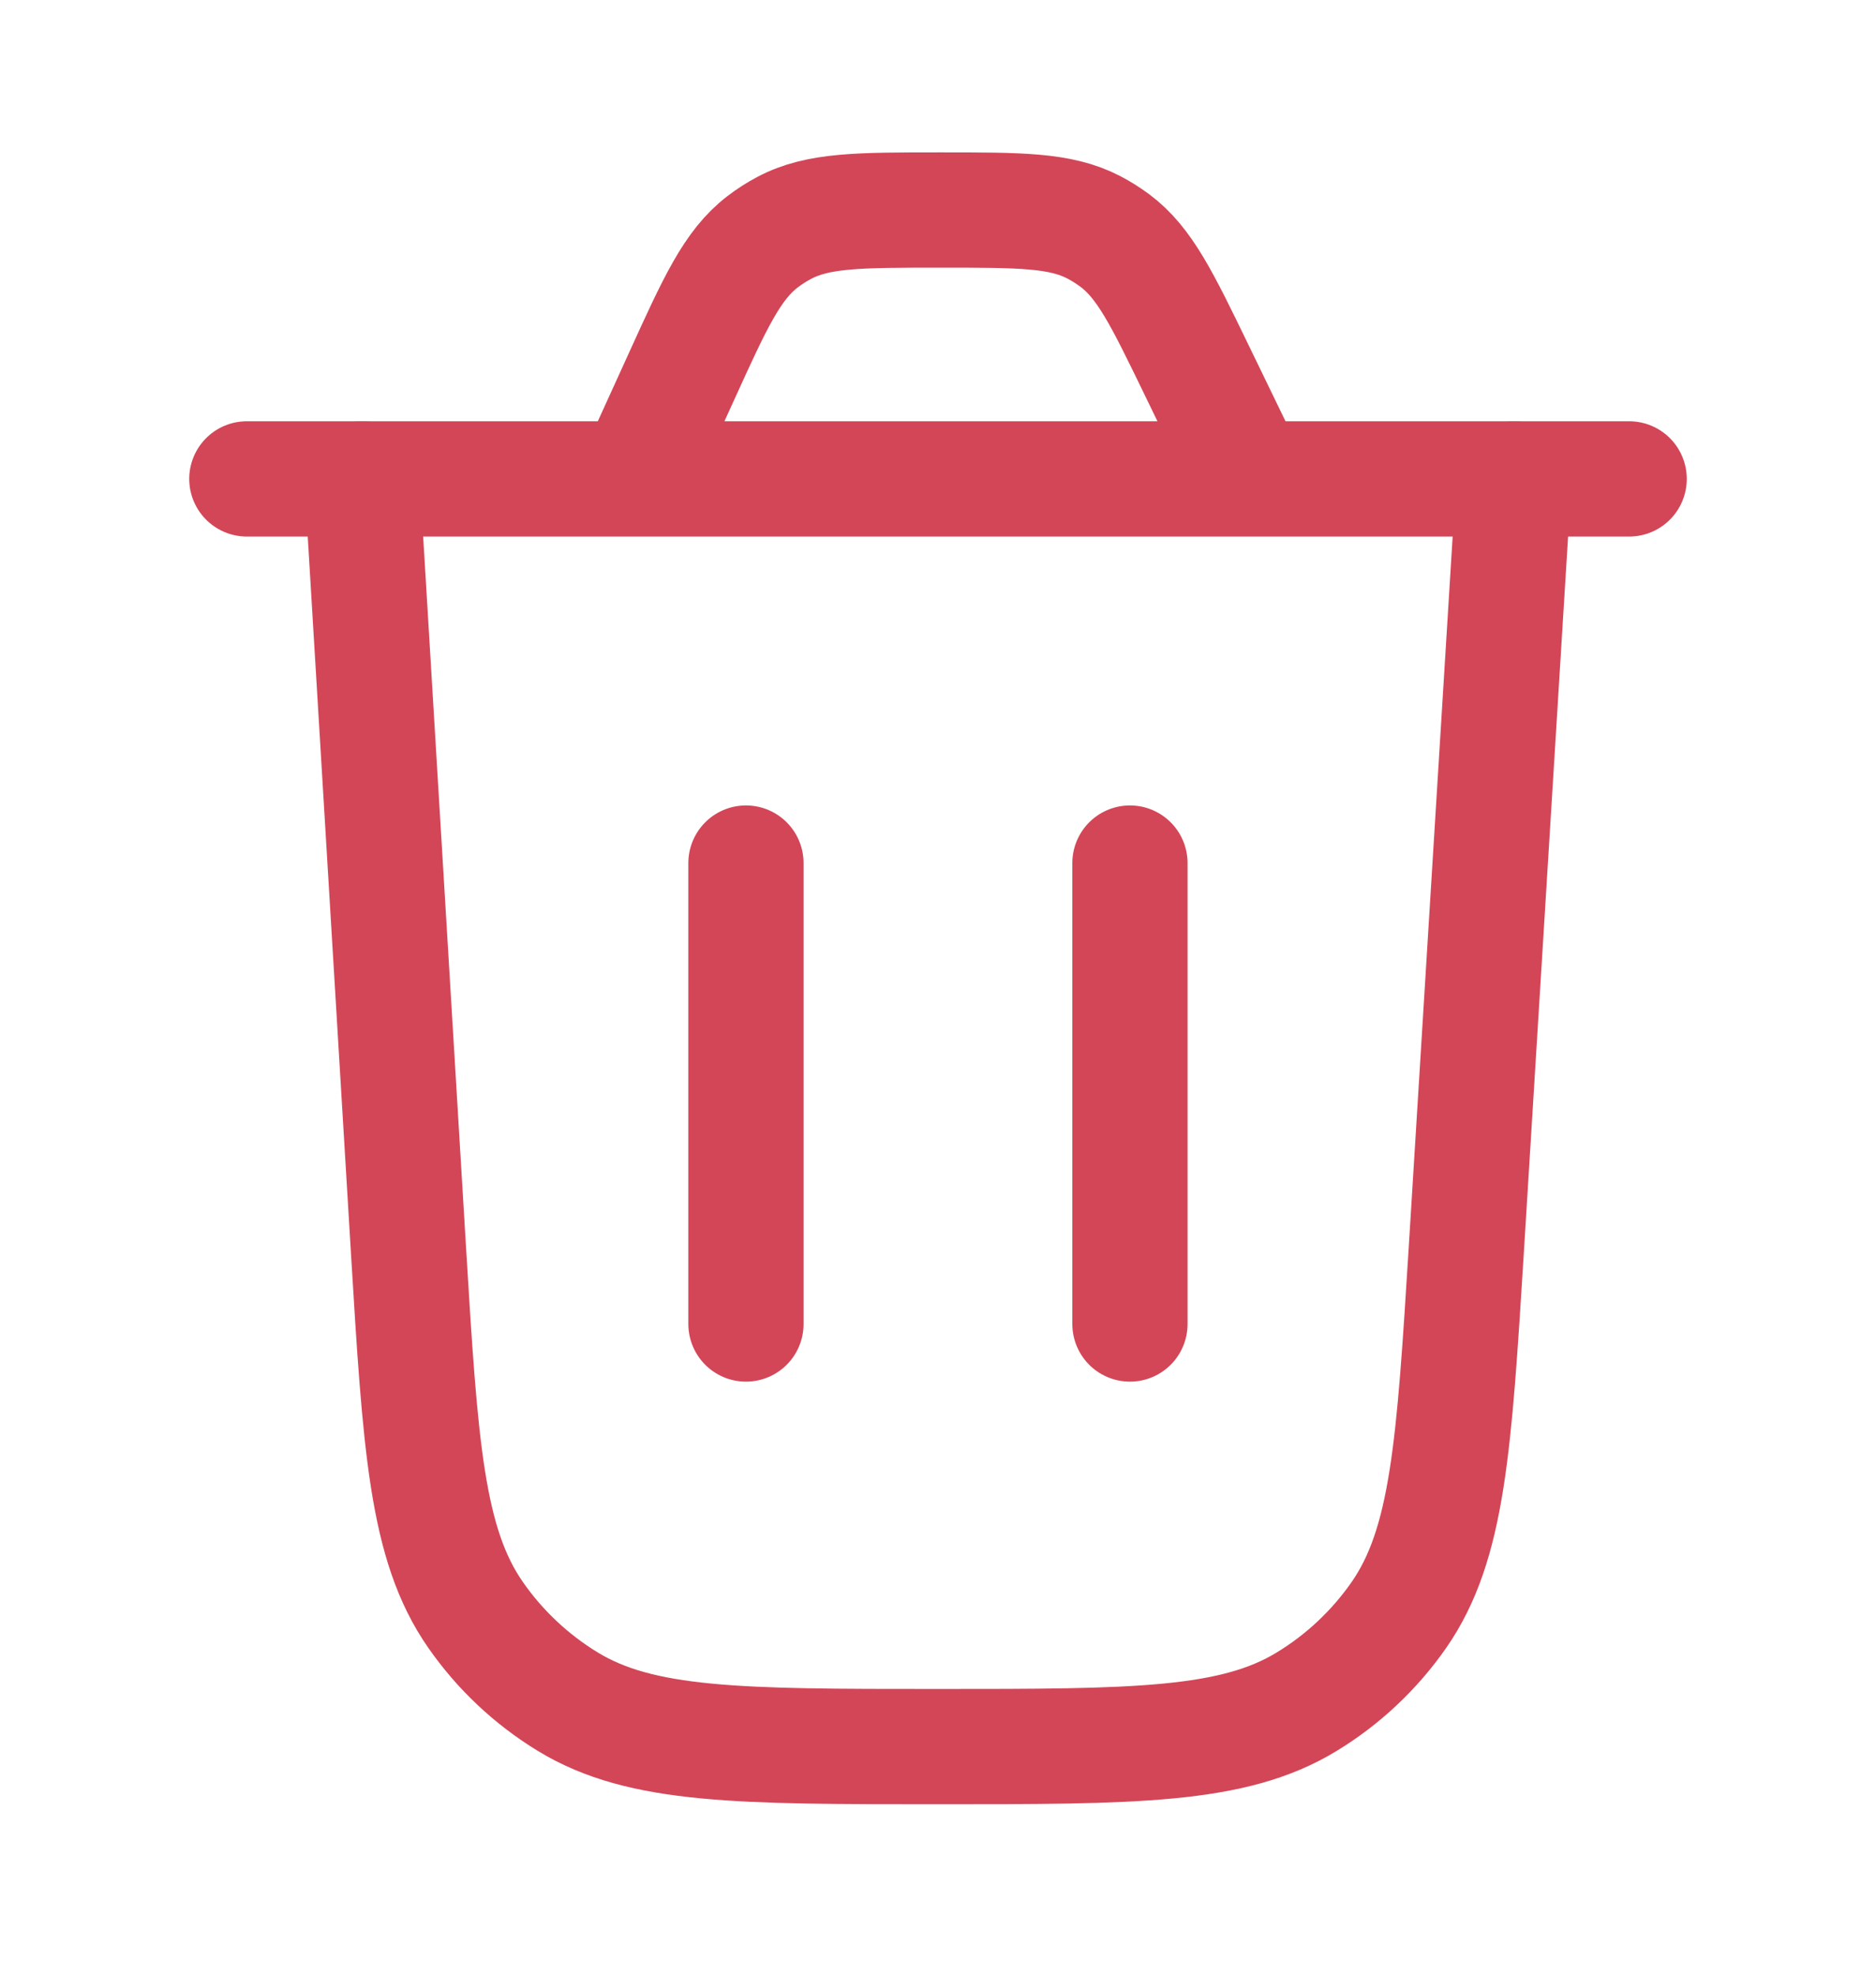 <svg width="19" height="20" viewBox="0 0 19 20" fill="none" xmlns="http://www.w3.org/2000/svg">
<path d="M15.333 4.848L14.851 12.645C14.727 14.637 14.666 15.633 14.167 16.35C13.92 16.704 13.602 17.003 13.233 17.227C12.488 17.681 11.49 17.681 9.494 17.681C7.495 17.681 6.496 17.681 5.75 17.226C5.381 17.001 5.063 16.702 4.816 16.347C4.317 15.63 4.257 14.632 4.136 12.637L3.666 4.848" stroke="#D34657" stroke-width="1.167" stroke-linecap="round"/>
<path d="M2.5 4.848H16.5M12.654 4.848L12.123 3.753C11.77 3.025 11.594 2.661 11.29 2.434C11.222 2.384 11.151 2.339 11.076 2.3C10.739 2.126 10.335 2.126 9.526 2.126C8.697 2.126 8.283 2.126 7.941 2.308C7.865 2.348 7.792 2.395 7.724 2.447C7.416 2.683 7.244 3.06 6.901 3.814L6.43 4.848" stroke="#D34657" stroke-width="1.167" stroke-linecap="round"/>
<path d="M7.555 13.403V8.737" stroke="#D34657" stroke-width="1.167" stroke-linecap="round"/>
<path d="M11.444 13.403V8.737" stroke="#D34657" stroke-width="1.167" stroke-linecap="round"/>
</svg>
